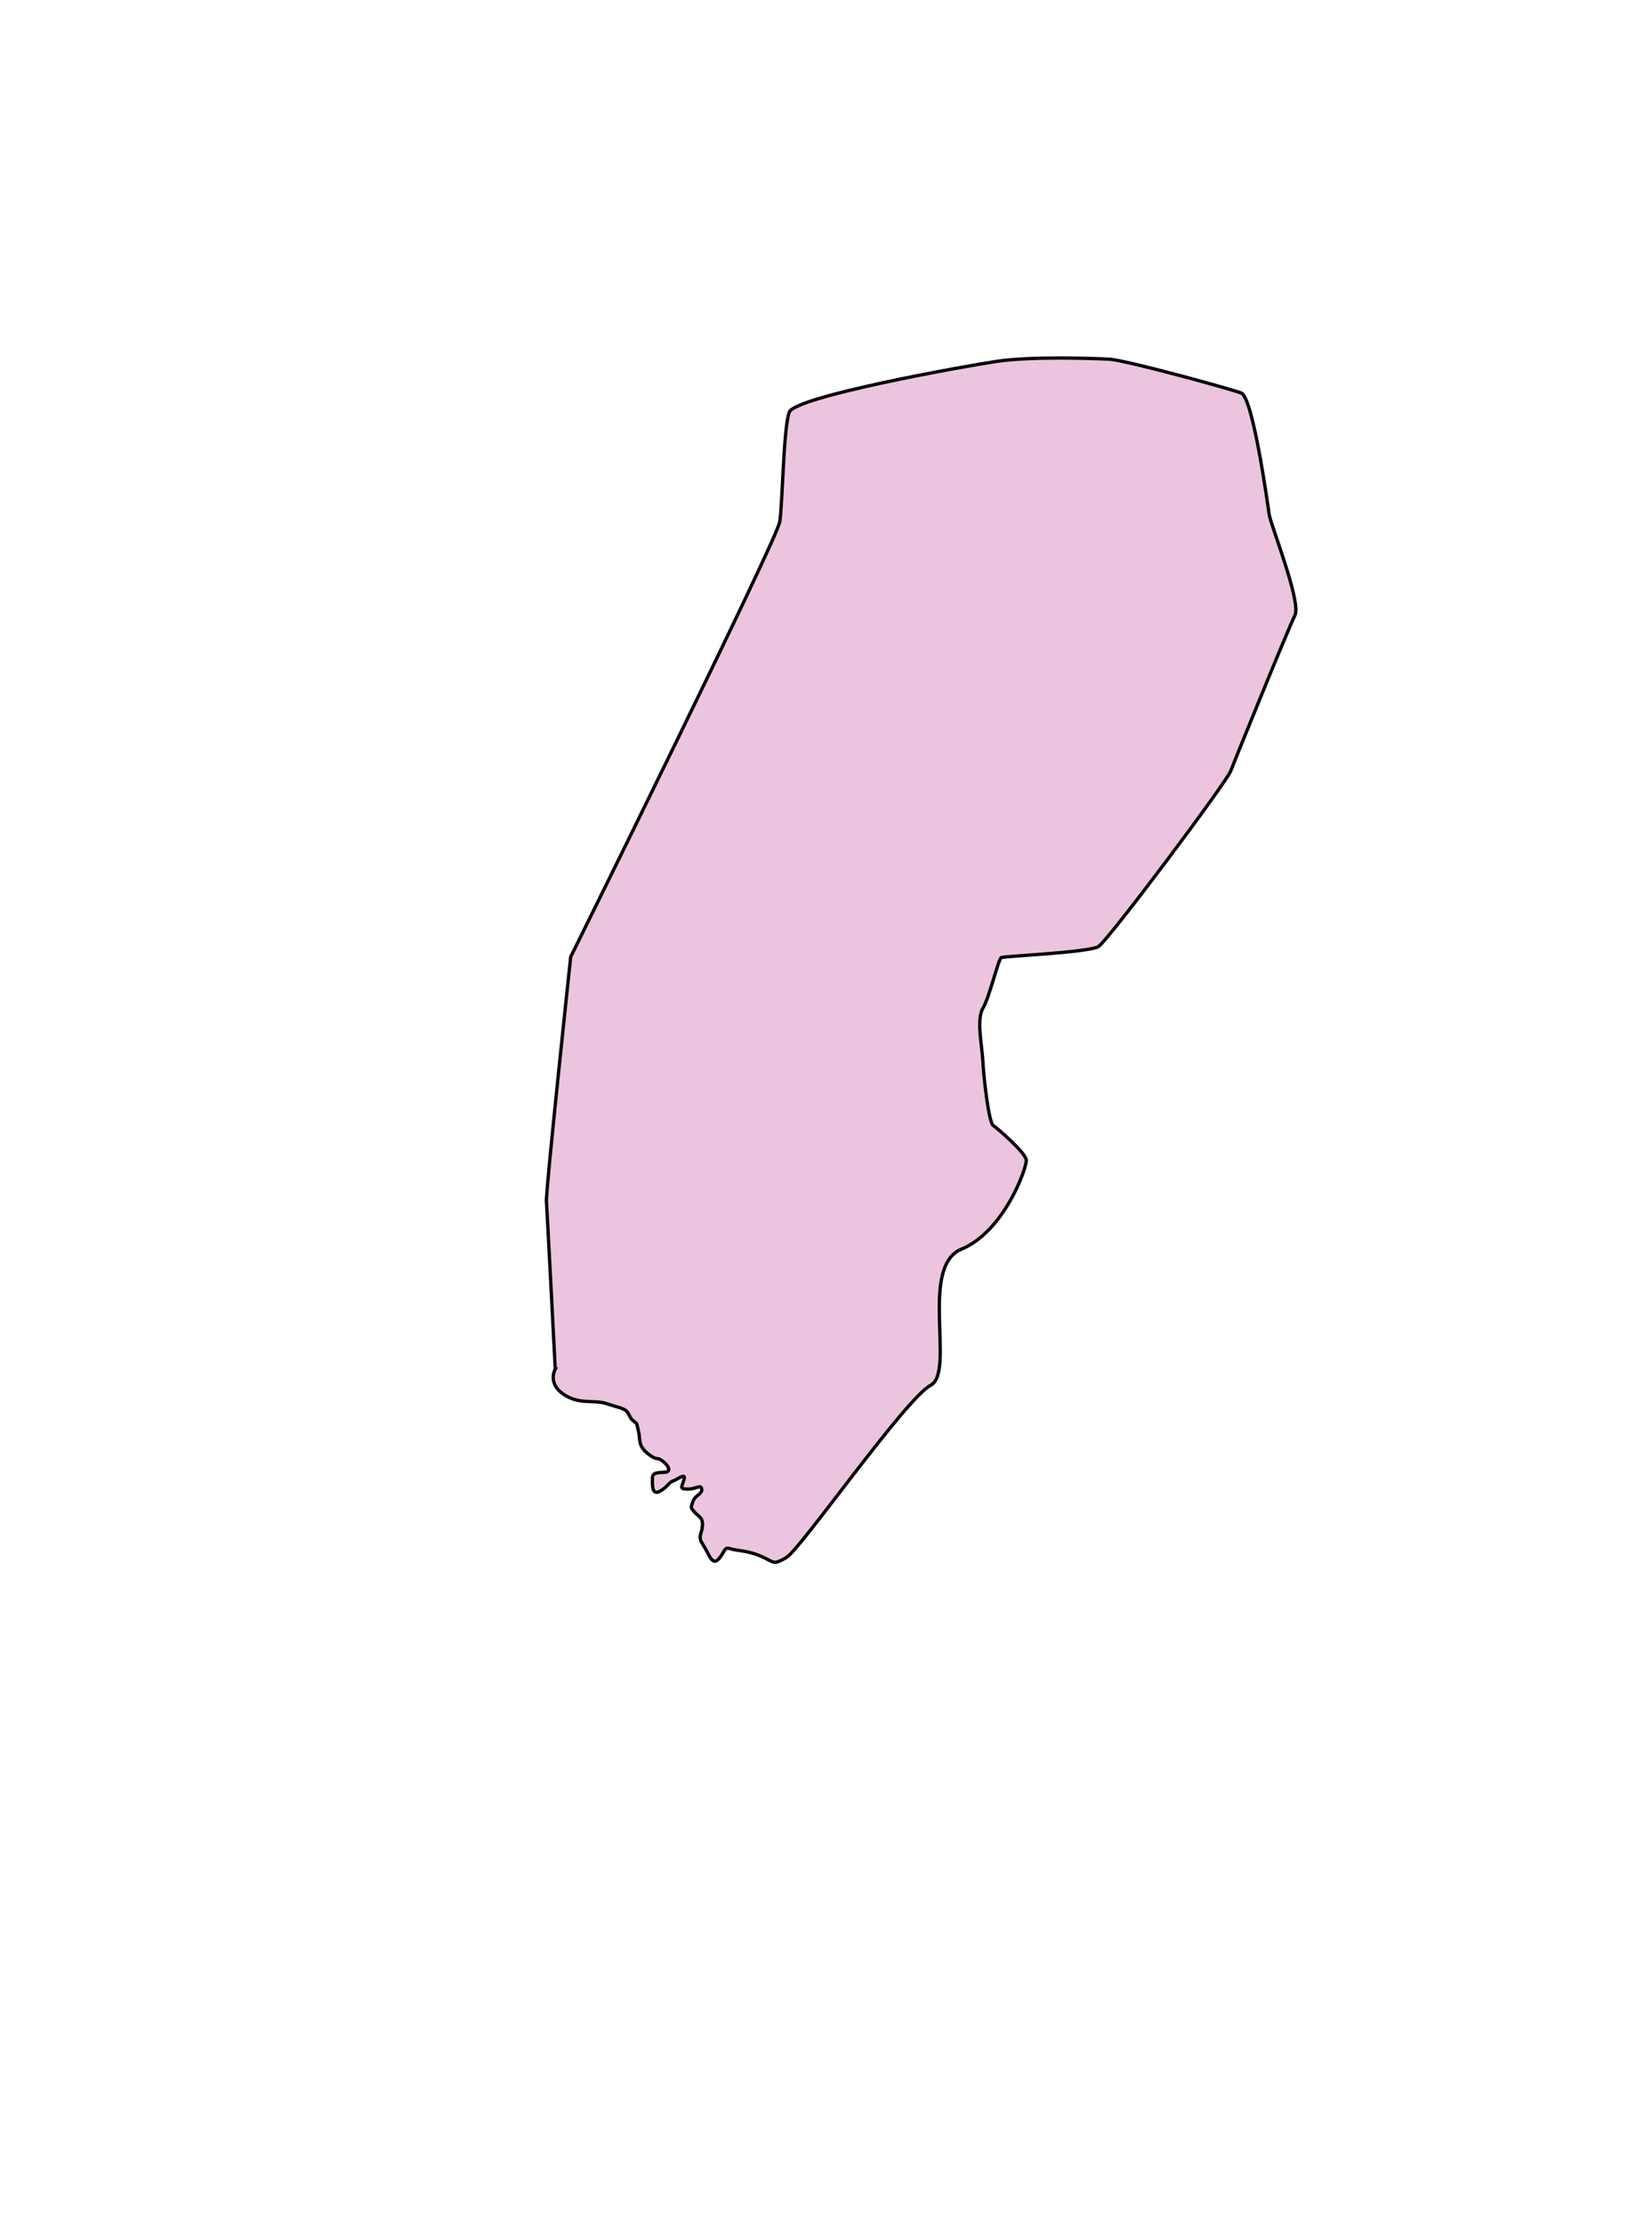 <svg aria-label="Chhatisgarh" preserveAspectRatio="xMidYMid meet" style="width: 100%; height: 100%;"
  viewBox="500 700 500 673" xmlns="http://www.w3.org/2000/svg">
  <g id="chattisgarh">
    <path
      d="m 668.054,1114.302 c 0,0 -2.45,4.232 2.45,7.574 4.901,3.341 9.133,1.559 13.143,2.896 4.01,1.337 5.569,1.337 6.46,2.896 0.891,1.559 0.668,1.559 1.782,2.45 1.114,0.891 0.668,0.223 1.337,2.896 0.668,2.673 -0.223,4.455 2.896,6.905 3.119,2.45 2.45,0.668 4.455,2.228 2.005,1.559 2.45,3.119 0.891,3.341 -1.559,0.223 -4.01,-0.223 -4.01,1.782 0,2.005 -0.223,5.346 2.228,4.01 2.45,-1.337 2.673,-2.673 4.01,-3.119 1.337,-0.446 4.01,-2.673 3.341,-0.446 -0.668,2.228 -1.559,2.896 1.114,2.896 2.673,0 4.01,-1.559 4.232,0 0.223,1.559 -2.005,1.782 -2.673,3.787 -0.668,2.005 -0.668,1.782 0.446,3.119 1.114,1.337 2.673,1.559 2.45,4.232 -0.223,2.673 -1.559,3.119 0.223,5.792 1.782,2.673 2.673,6.46 4.678,4.232 2.005,-2.228 1.559,-3.787 3.564,-3.119 2.005,0.668 4.901,0.446 9.133,2.228 4.232,1.782 3.564,2.896 7.797,0.446 4.232,-2.45 36.087,-48.116 43.661,-52.126 7.574,-4.01 -3.564,-35.864 9.356,-41.21 12.92,-5.346 19.826,-24.726 19.603,-26.954 -0.223,-2.228 -8.688,-9.579 -10.024,-10.47 -1.337,-0.891 -2.896,-14.702 -3.119,-19.38 -0.223,-4.678 -2.005,-12.697 0,-16.039 2.005,-3.341 4.678,-14.925 5.569,-15.37 0.891,-0.446 26.508,-1.559 29.404,-3.341 2.896,-1.782 38.76,-49.675 40.097,-53.239 1.337,-3.564 17.375,-42.992 19.38,-47.002 2.005,-4.01 -7.351,-27.399 -7.797,-30.518 -0.446,-3.119 -4.901,-35.419 -8.465,-36.755 -3.564,-1.337 -35.196,-10.024 -40.097,-10.247 -4.901,-0.223 -23.39,-0.891 -33.859,0.668 -10.47,1.559 -61.036,10.692 -62.818,15.37 -1.782,4.678 -2.005,27.622 -2.896,33.191 -0.891,5.569 -63.264,131.65 -63.264,131.65 0,0 -7.574,70.837 -7.351,73.956 0.223,3.119 2.673,50.789 2.673,50.789 z"
      id="path3865"
      style="fill:#ebc5dd;fill-opacity:1;stroke:#000000;stroke-width:1px;stroke-linecap:butt;stroke-linejoin:miter;stroke-opacity:1"></path>
  </g>
</svg>